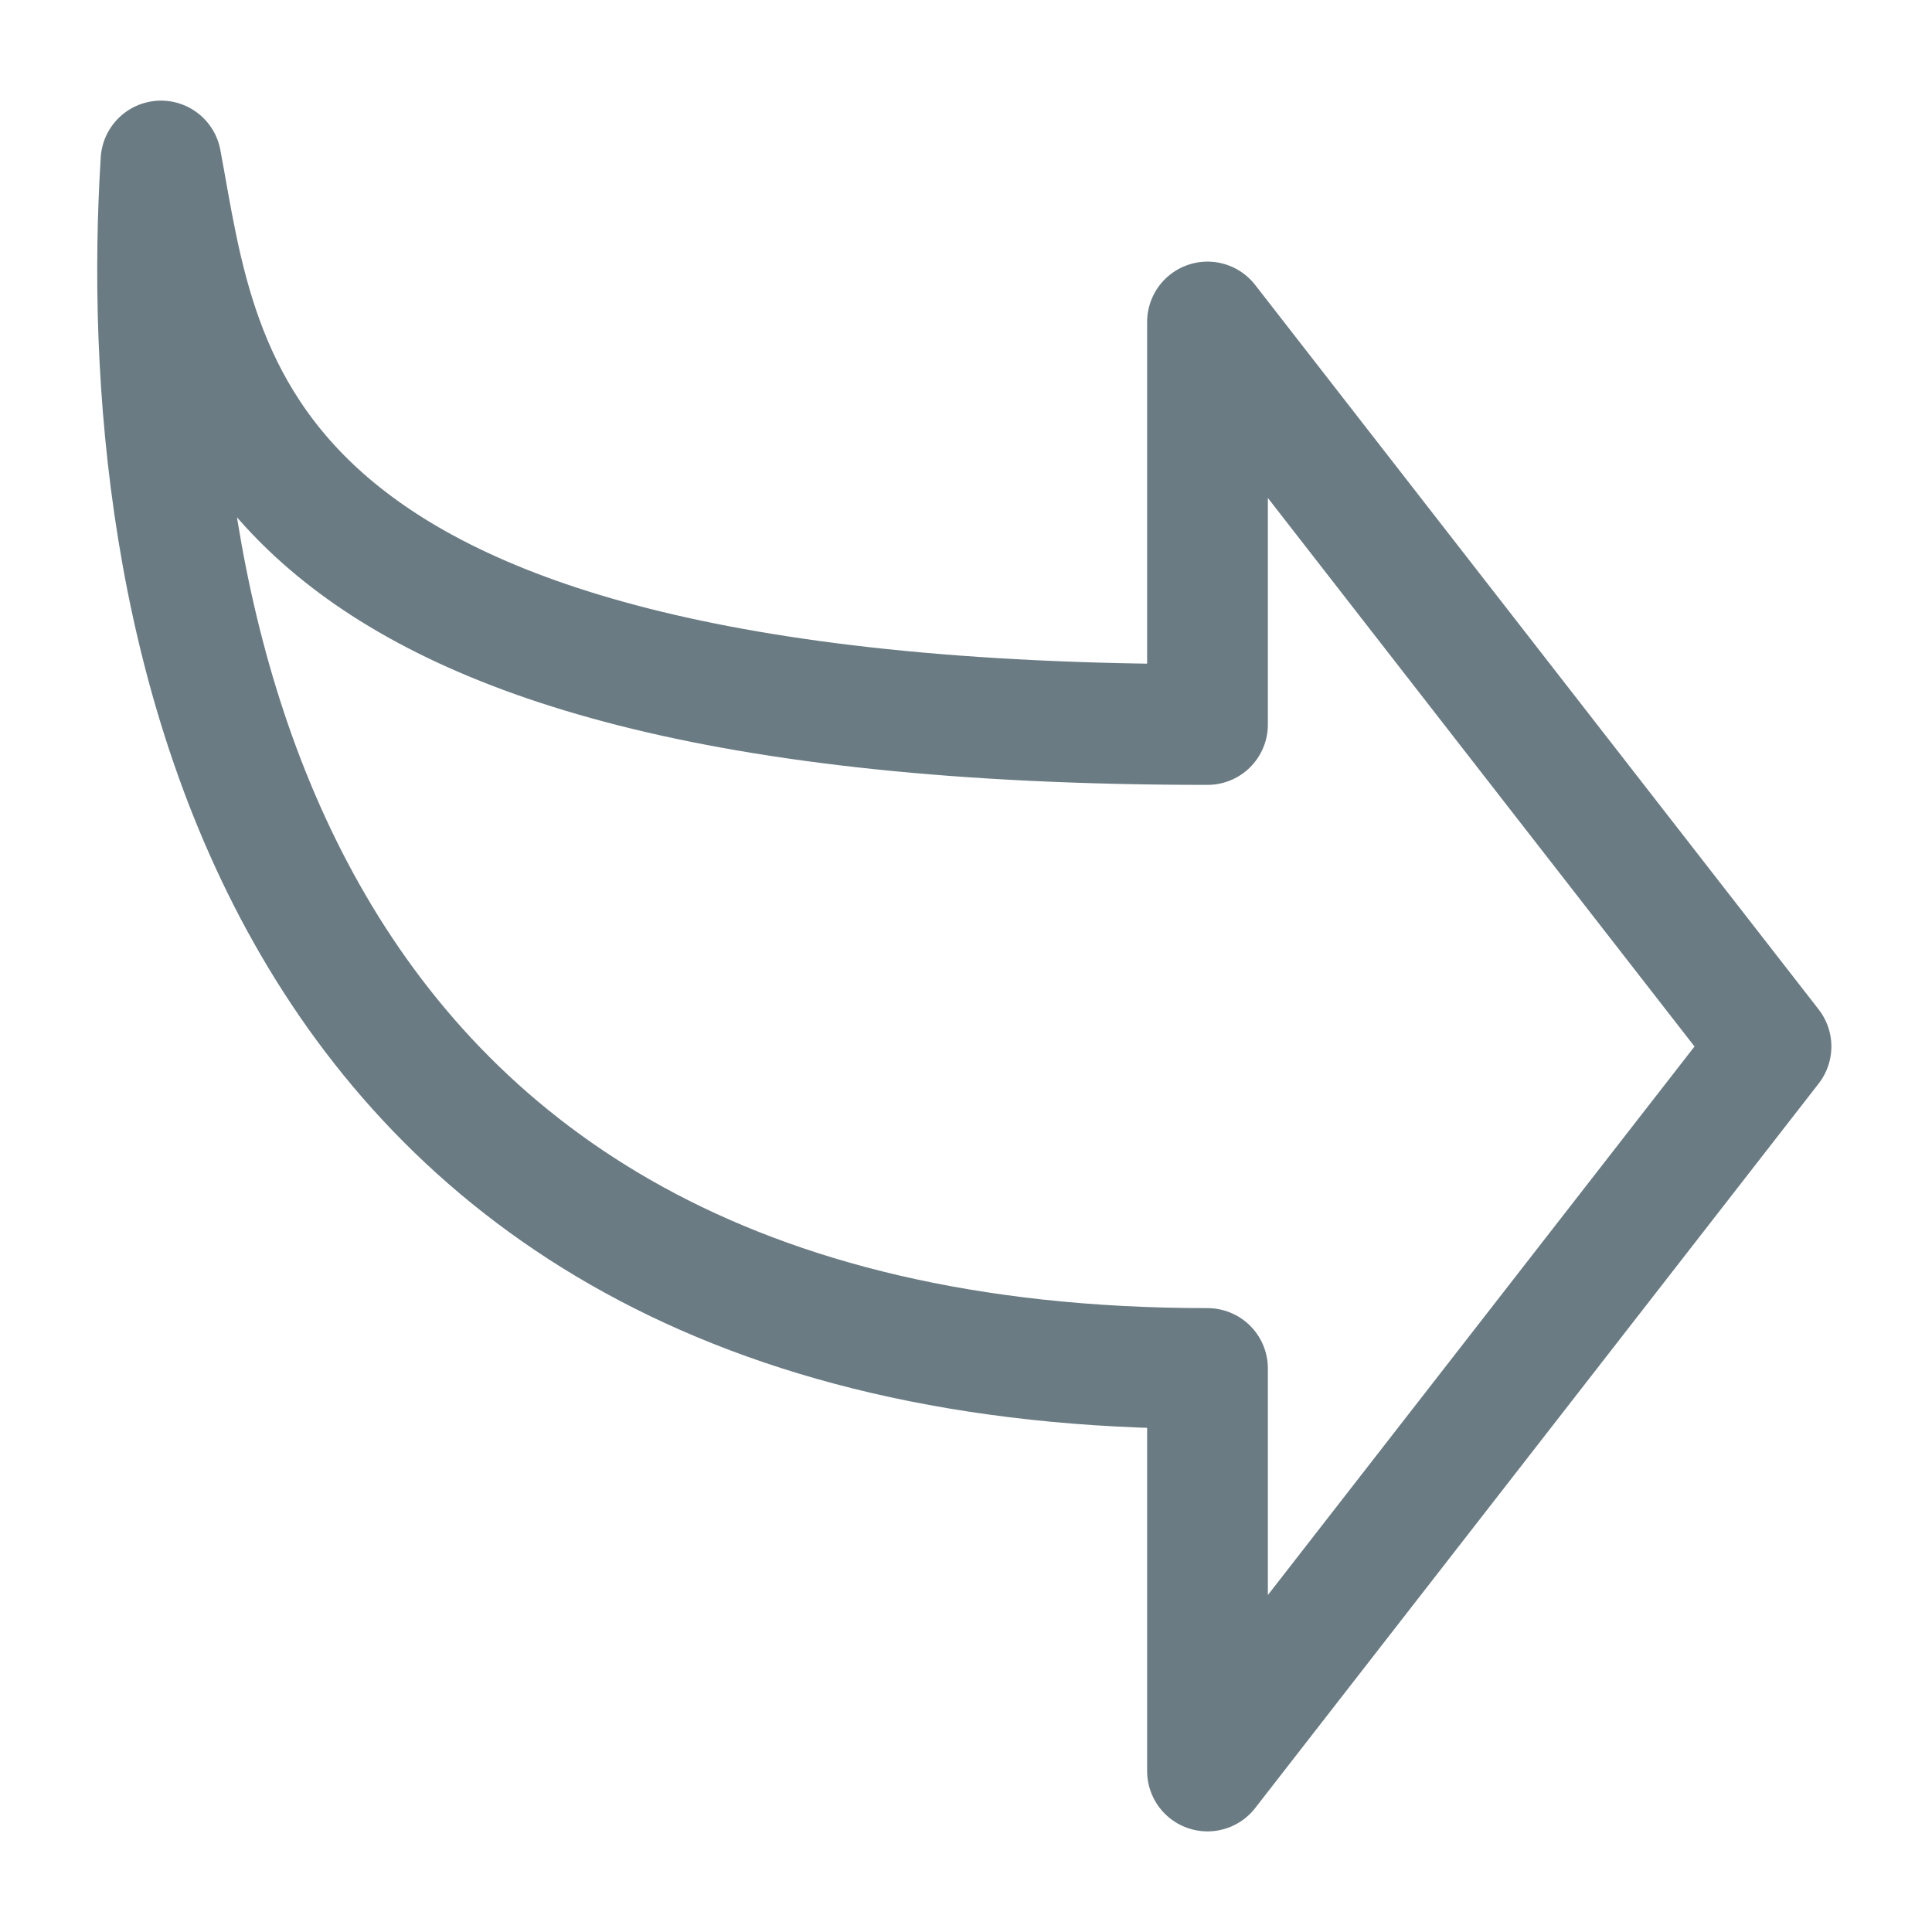 <svg width="24" height="24" viewBox="0 0 24 24" fill="none" xmlns="http://www.w3.org/2000/svg">
<rect x="-7.5" y="-7.5" width="39" height="39" stroke="#CCCCCC"/>
<path d="M22 13L15 22V17C3.047 17 1.668 7.322 2 2C2.502 4.685 2.735 9 15 9V4L22 13Z" stroke="#6A7B83" stroke-width="1.5" stroke-linecap="round" stroke-linejoin="round"/>
</svg>
